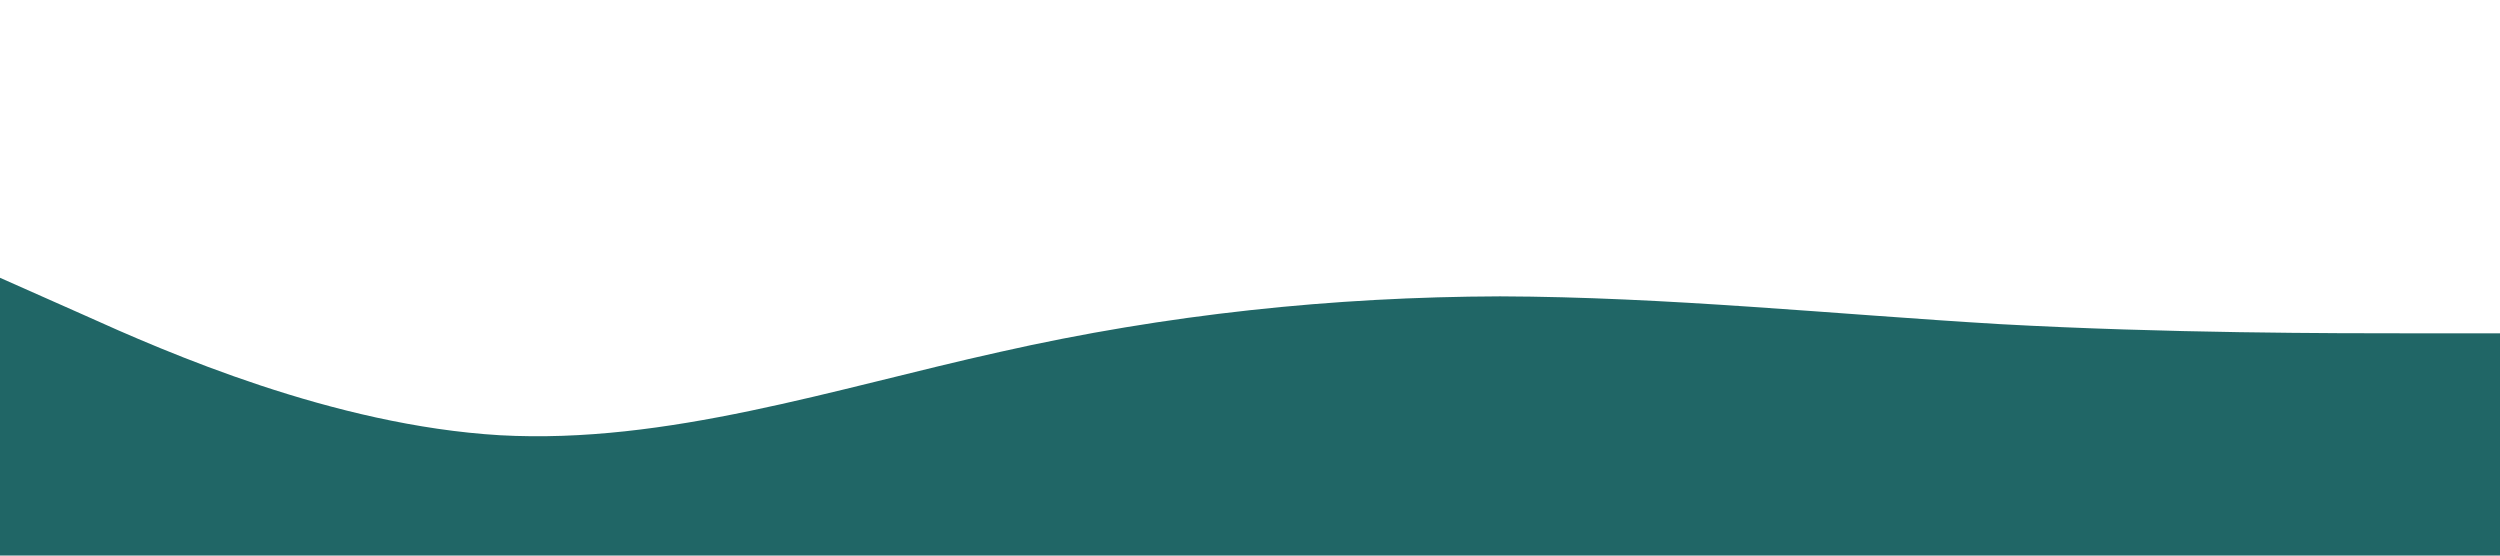<?xml version="1.0" standalone="no"?><svg xmlns="http://www.w3.org/2000/svg" viewBox="0 0 1440 320"><path fill="#206666" fill-opacity="1" d="M0,160L48,181.3C96,203,192,245,288,250.7C384,256,480,224,576,202.7C672,181,768,171,864,170.7C960,171,1056,181,1152,186.7C1248,192,1344,192,1392,192L1440,192L1440,320L1392,320C1344,320,1248,320,1152,320C1056,320,960,320,864,320C768,320,672,320,576,320C480,320,384,320,288,320C192,320,96,320,48,320L0,320Z"></path></svg>